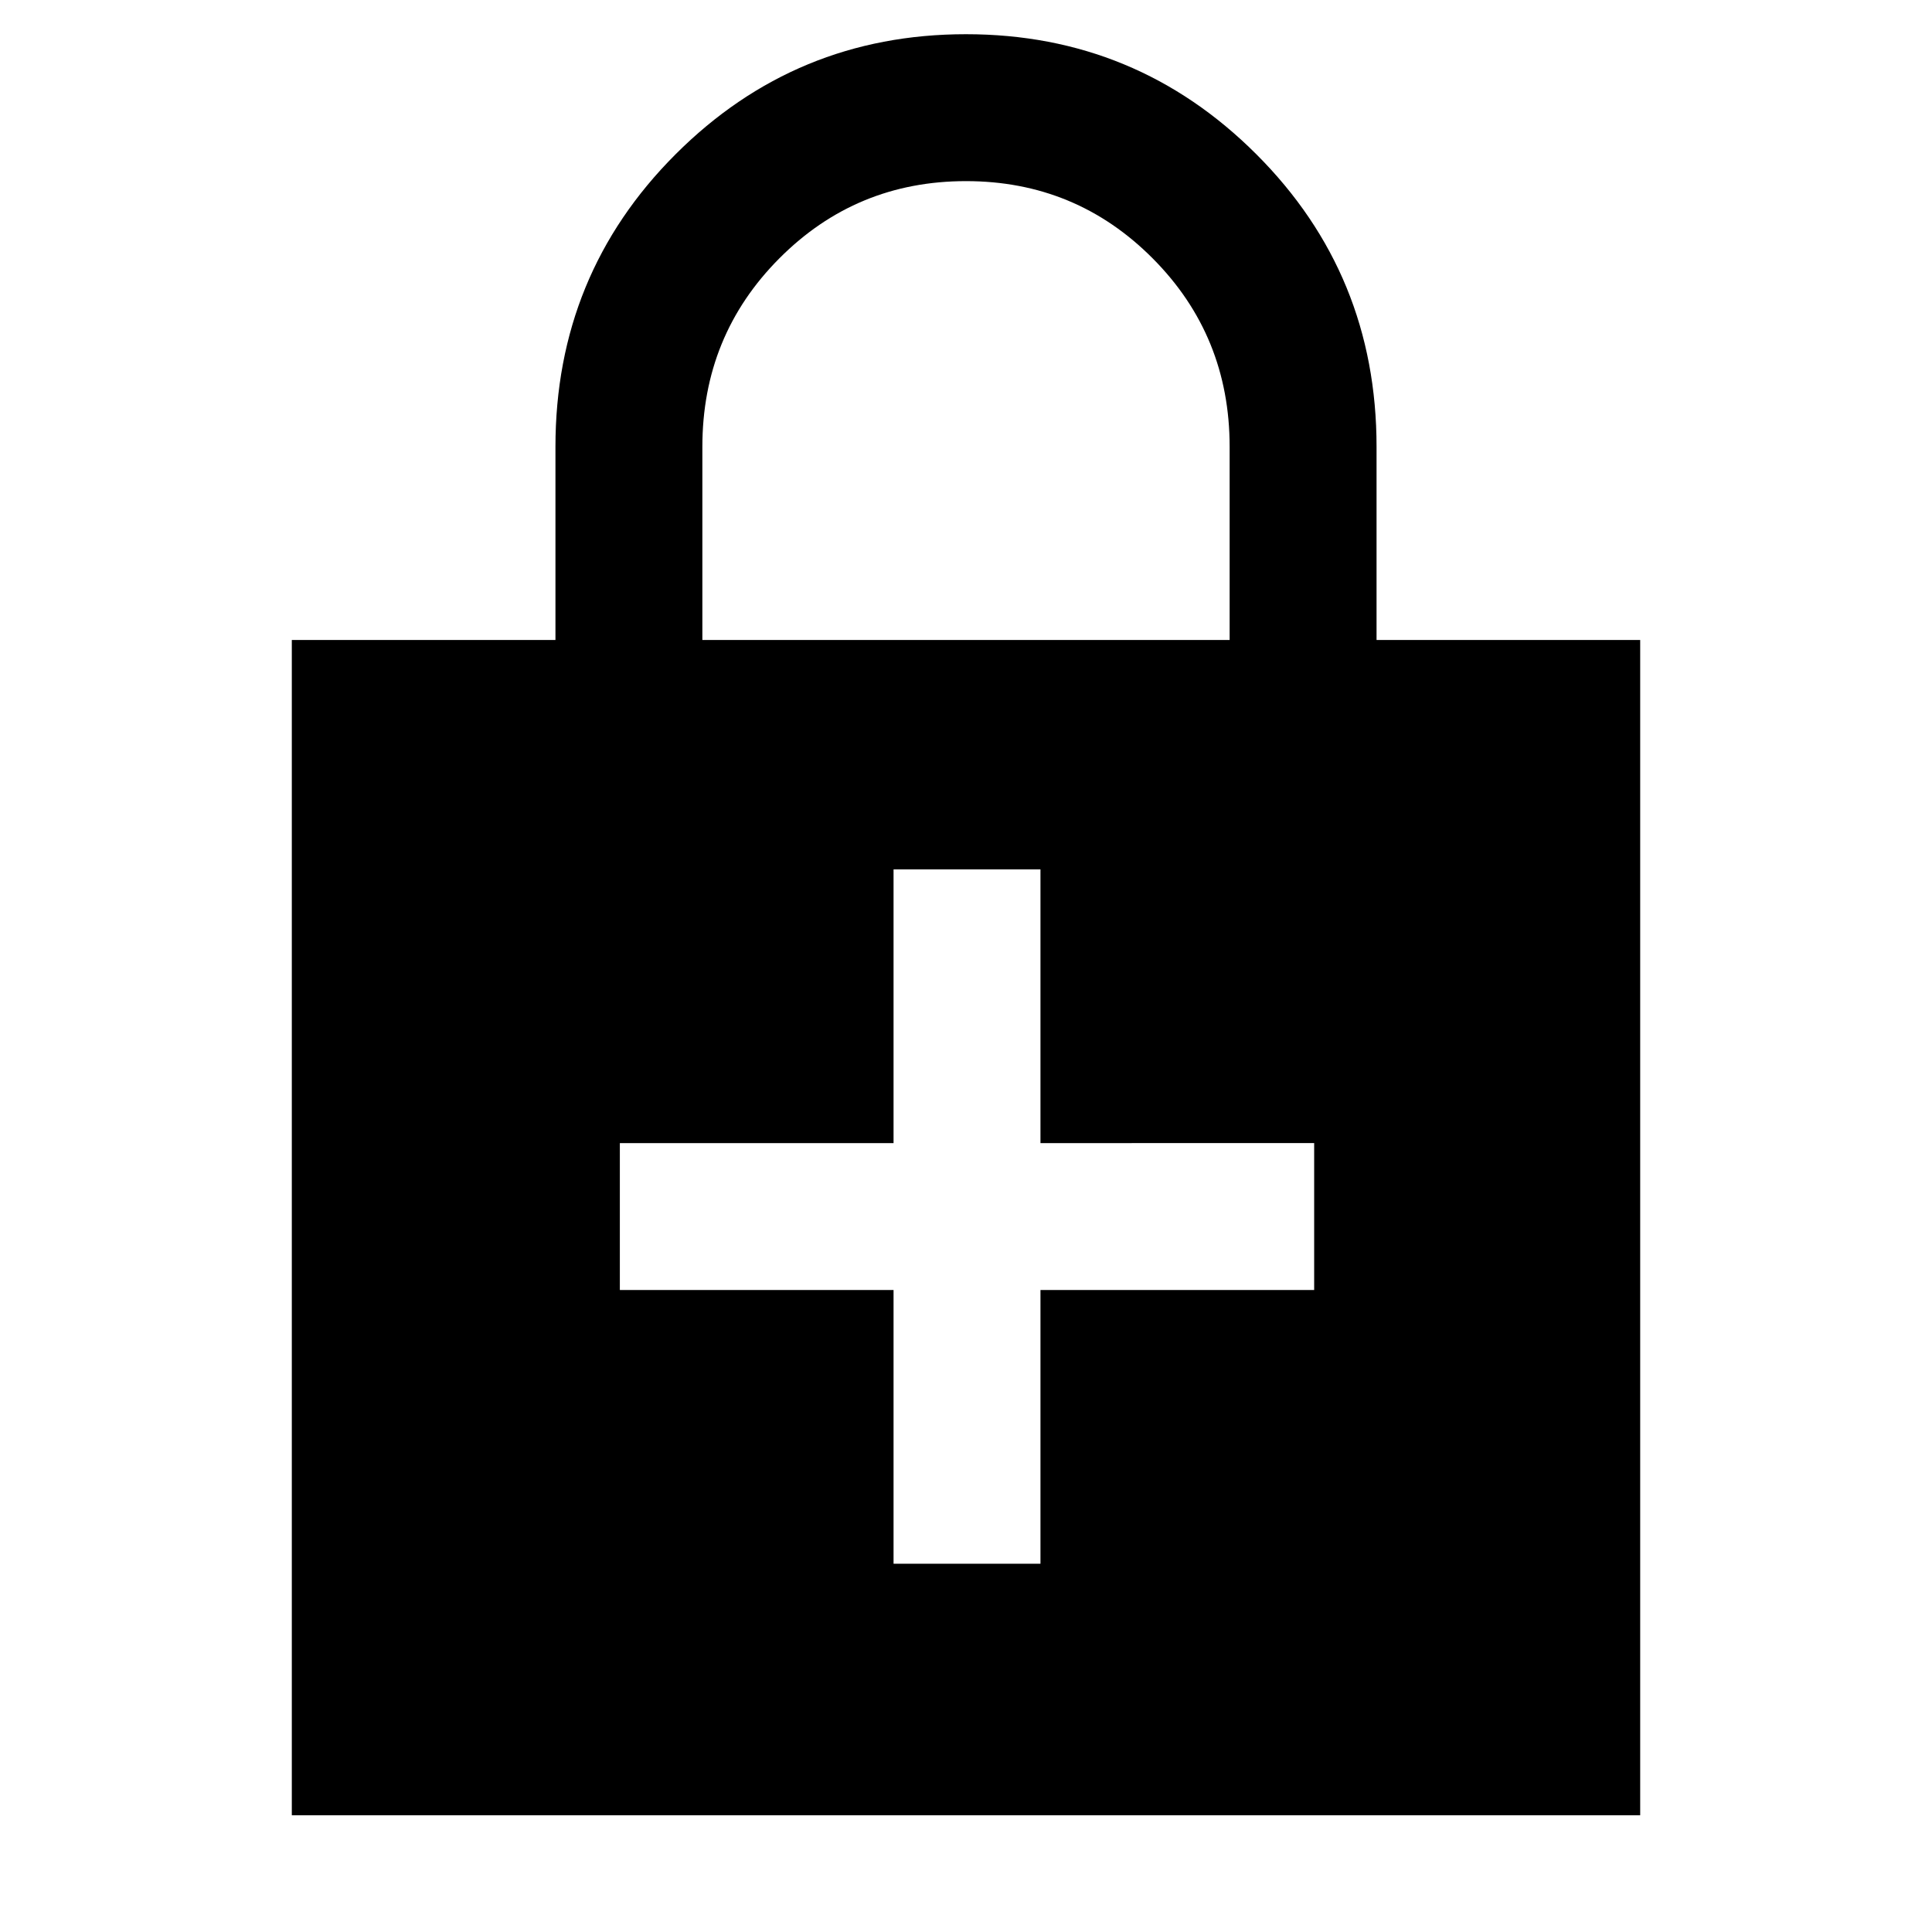 <svg xmlns="http://www.w3.org/2000/svg" height="48" viewBox="0 -960 960 960" width="48"><path d="M444-319v136h73v-136h136v-73H517v-136h-73v136H308v73h136ZM145-58v-584h131v-96q0-85.63 59.66-145.31Q395.32-943 479.97-943t144.34 59.69Q684-823.63 684-738v96h131v584H145Zm204-584h262v-96q0-55.17-38.21-93.58Q534.58-870 480-870q-54.58 0-92.79 38.42Q349-793.17 349-738v96Z"/></svg>